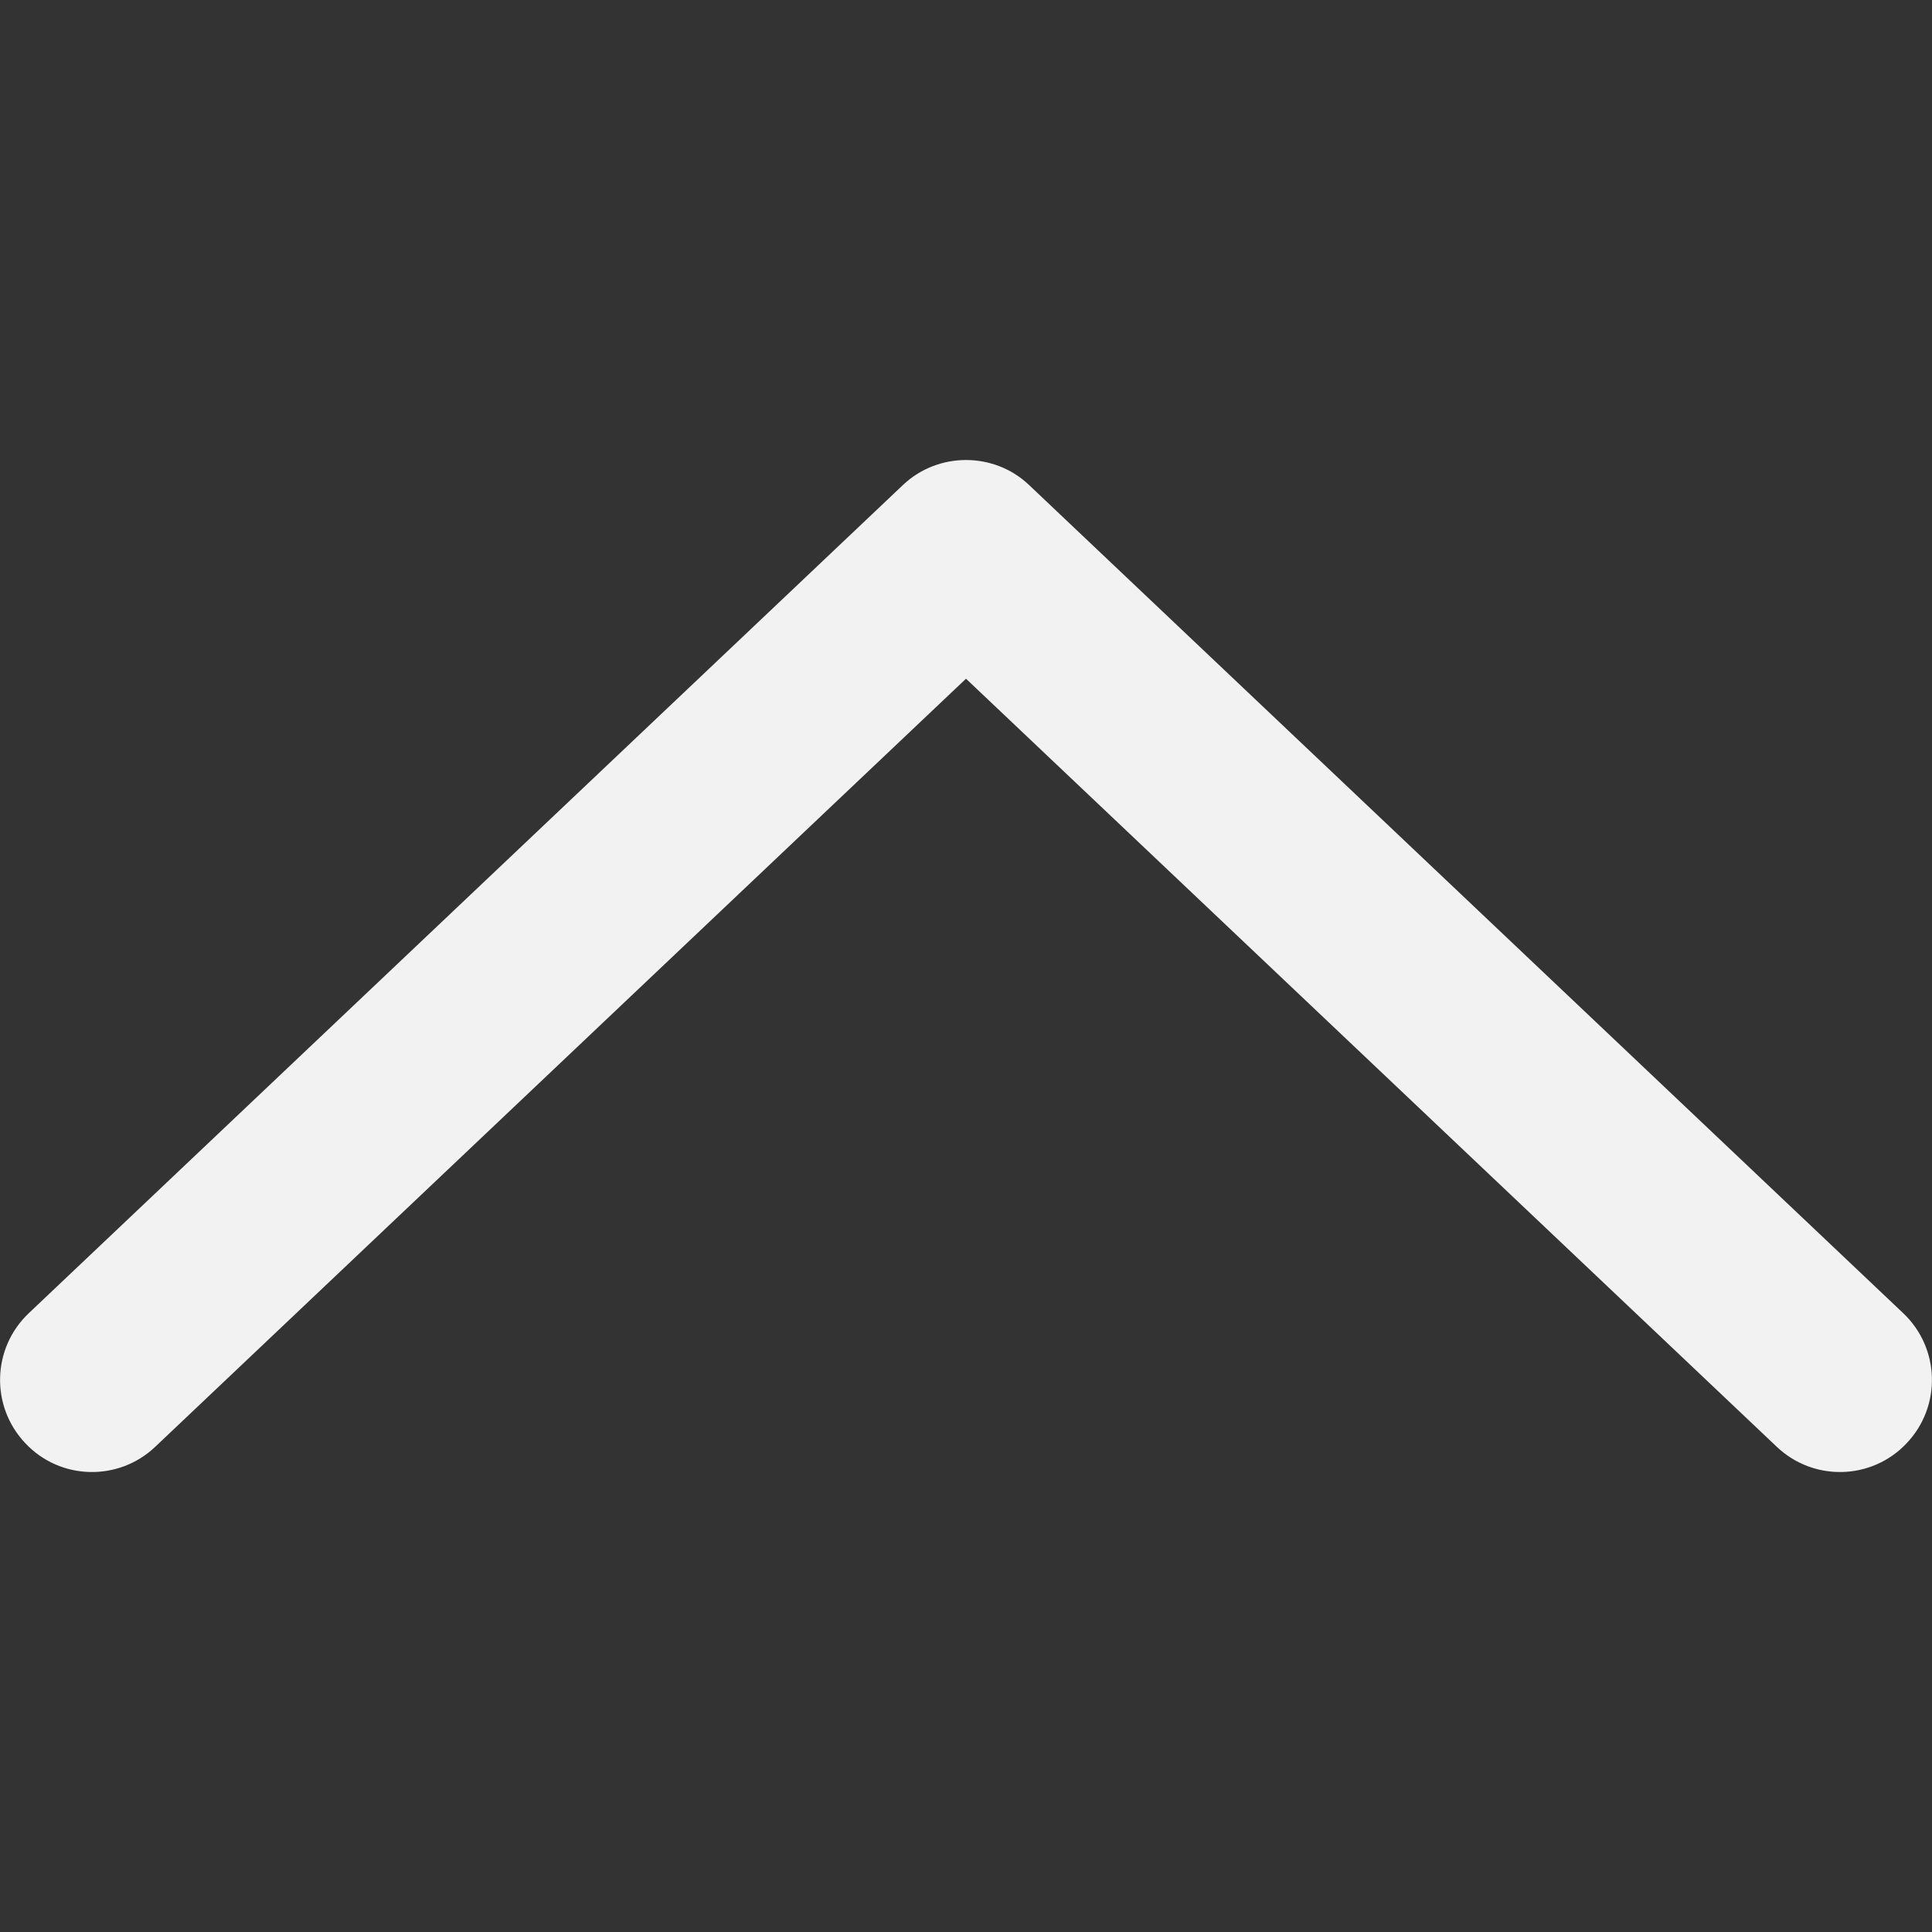 <svg width="10" height="10" viewBox="0 0 10 10" fill="none" xmlns="http://www.w3.org/2000/svg">
<rect x="0" y="0" width="10" height="10" fill="#333333" stroke="none"/>
<g clip-path="url(#clip0_603_30907)">
<path d="M0.131 7.47C0.311 7.662 0.613 7.669 0.803 7.489L5 3.513L9.197 7.489C9.387 7.669 9.688 7.662 9.869 7.47C10.05 7.279 10.042 6.978 9.851 6.797L5.327 2.511C5.236 2.424 5.118 2.381 5 2.381C4.883 2.381 4.764 2.424 4.673 2.511L0.149 6.797C-0.042 6.978 -0.05 7.279 0.131 7.47Z" fill="#F2F2F2"/>
</g>
<defs>
<clipPath id="clip0_603_30907">
<rect width="10" height="10" fill="white" transform="matrix(-1 0 0 -1 10 10)"/>
</clipPath>
</defs>
</svg>
